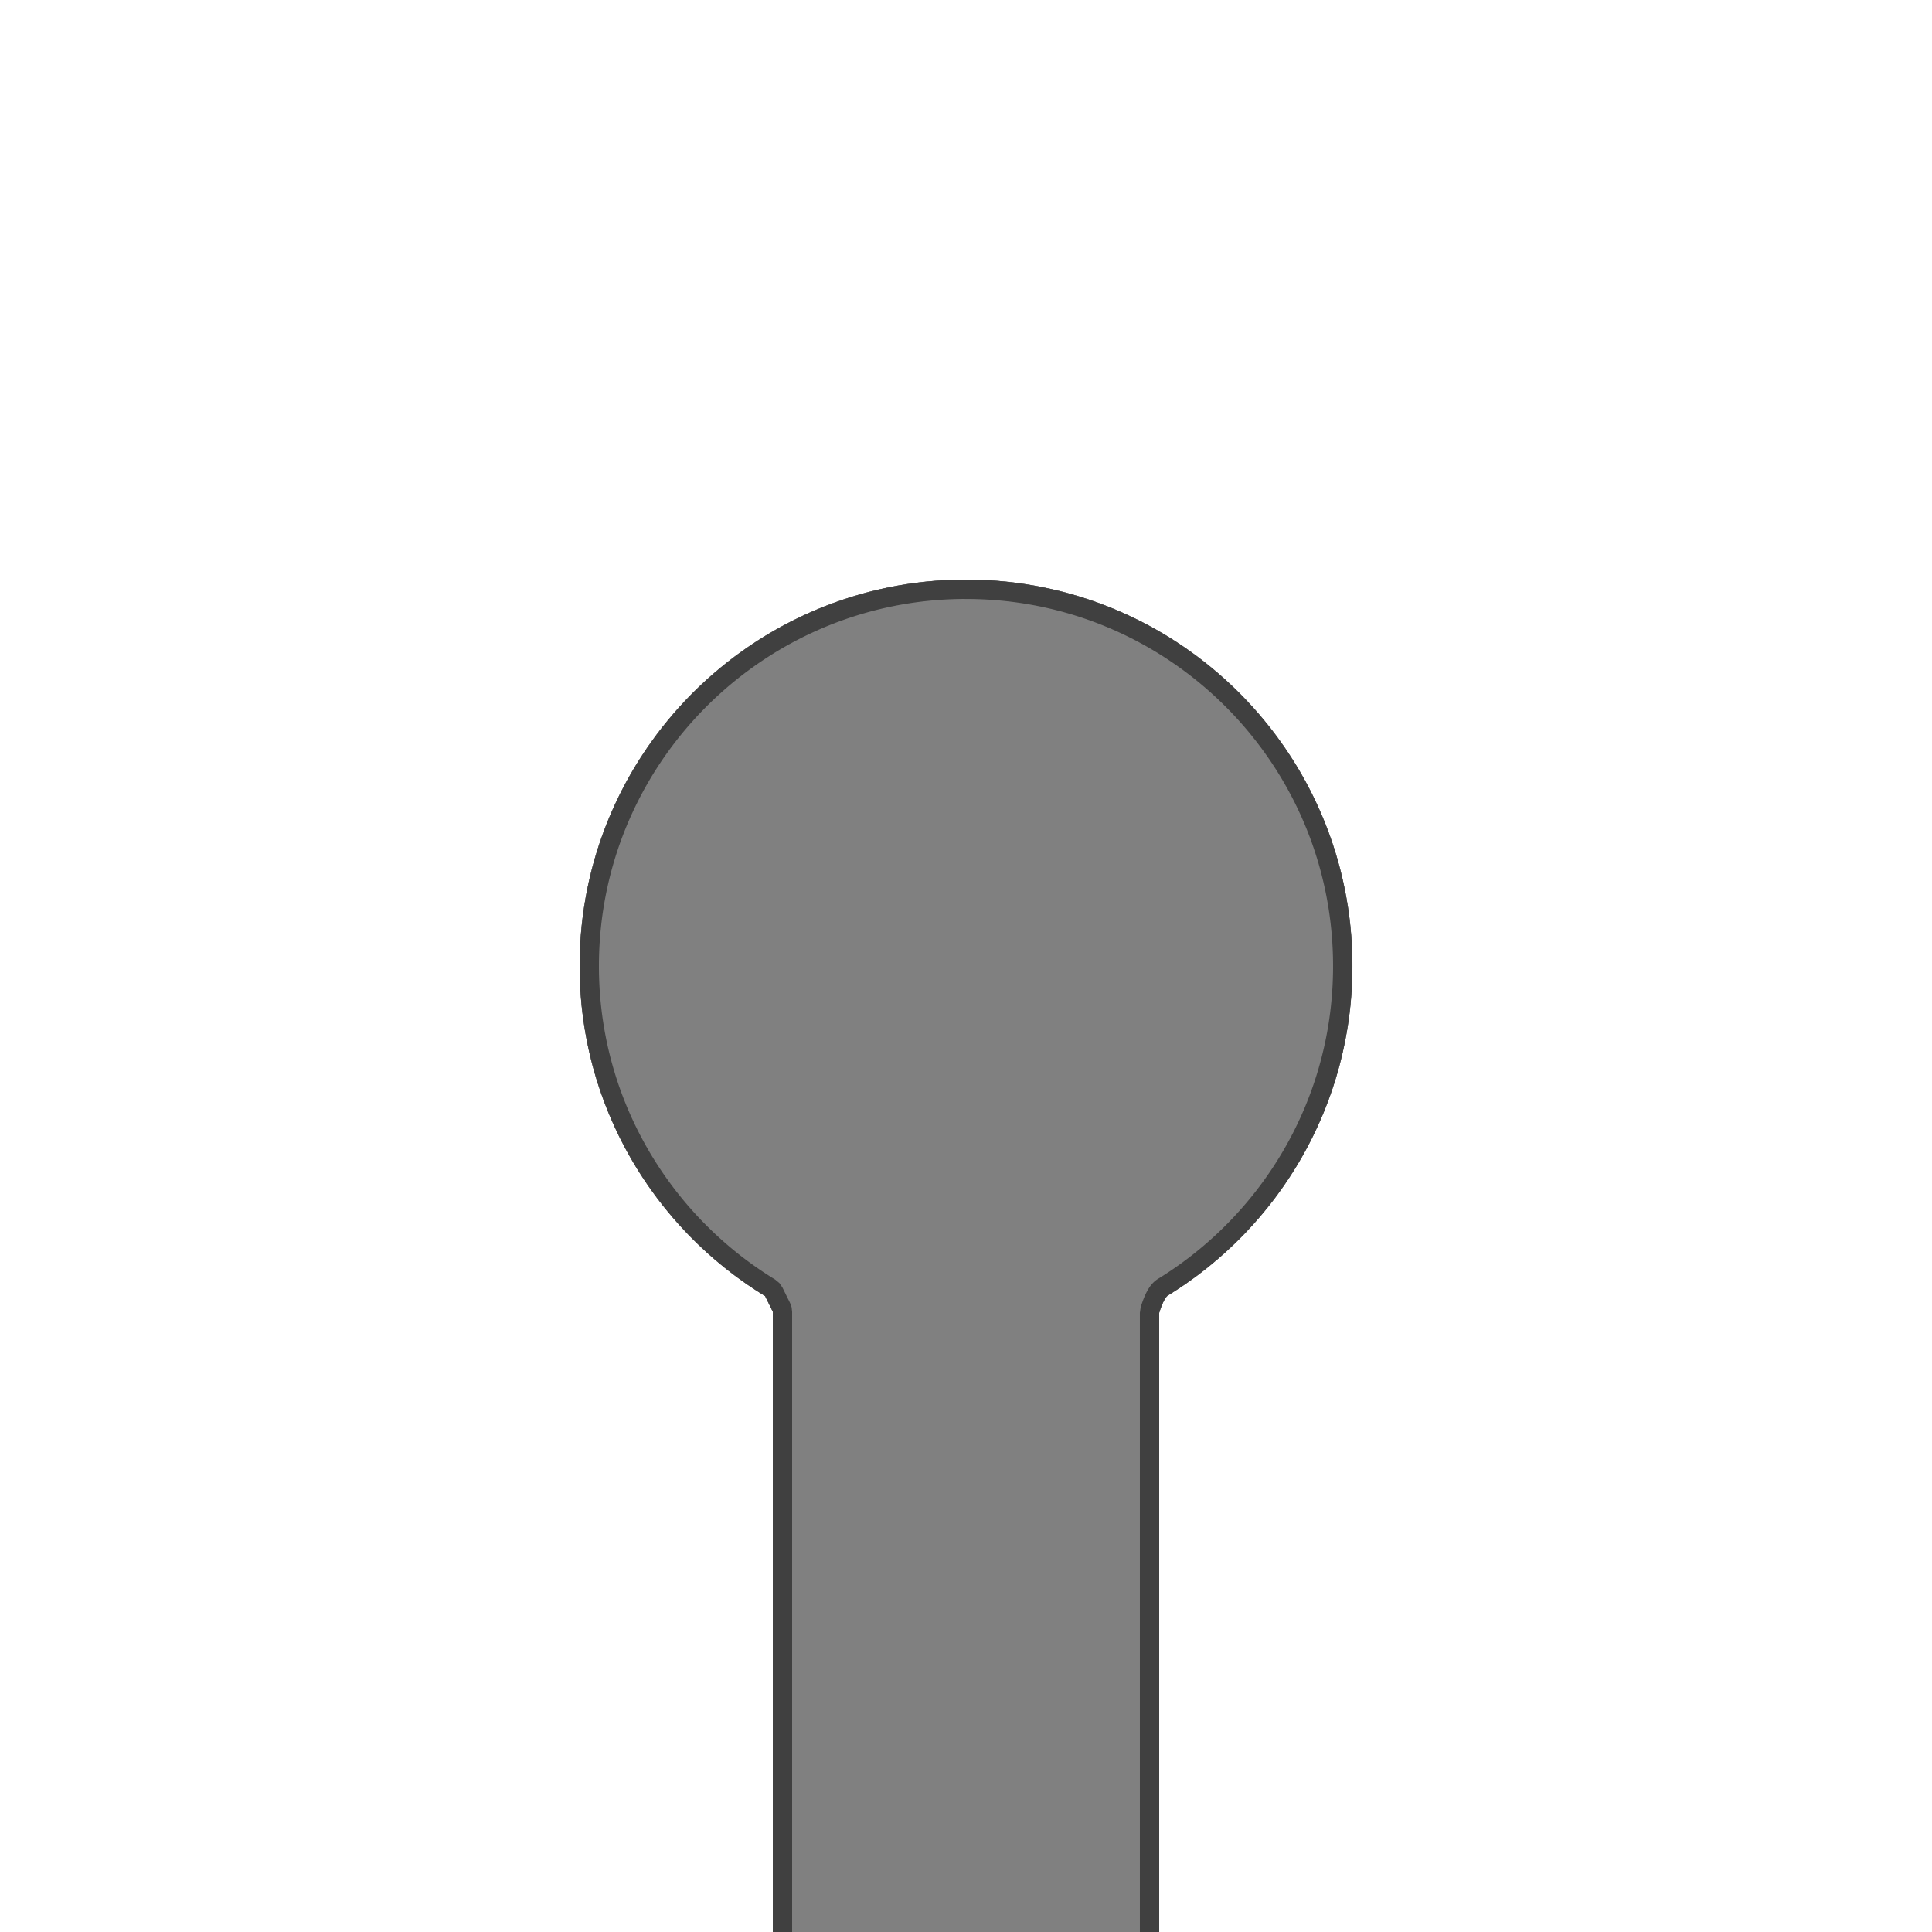 <?xml version="1.0" encoding="UTF-8" standalone="no"?>
<!DOCTYPE svg PUBLIC "-//W3C//DTD SVG 1.1//EN" "http://www.w3.org/Graphics/SVG/1.1/DTD/svg11.dtd">
<svg width="100%" height="100%" viewBox="0 0 500 500" version="1.1" xmlns="http://www.w3.org/2000/svg" xmlns:xlink="http://www.w3.org/1999/xlink" xml:space="preserve" style="fill-rule:evenodd;clip-rule:evenodd;stroke-linejoin:round;stroke-miterlimit:1.414;">
    <g style="filter:url(#_Effect1);">
        <path d="M300,339.74l0,212.26l-100,0l0,-212.545l-1.989,-4.033c-28.781,-17.566 -48.011,-49.266 -48.011,-85.422c0,-55.192 44.808,-100 100,-100c55.192,0 100,44.808 100,100c0,36.031 -19.097,67.636 -47.713,85.239c-1.193,0.734 -2.287,4.501 -2.287,4.501Z" style="fill-opacity:0.702;"/>
    </g>
    <path d="M300,339.74l0,212.26l-100,0l0,-212.545l-1.989,-4.033c-28.781,-17.566 -48.011,-49.266 -48.011,-85.422c0,-55.192 44.808,-100 100,-100c55.192,0 100,44.808 100,100c0,36.031 -19.097,67.636 -47.713,85.239c-1.193,0.734 -2.287,4.501 -2.287,4.501Z" style="fill:#808080;"/>
    <path d="M250.323,150.001l0.323,0.001l0.323,0.003l0.323,0.003l0.322,0.005l0.322,0.005l0.322,0.007l0.321,0.008l0.322,0.008l0.321,0.01l0.321,0.011l0.32,0.011l0.32,0.013l0.32,0.014l0.32,0.015l0.32,0.015l0.319,0.017l0.319,0.018l0.319,0.018l0.318,0.02l0.318,0.021l0.318,0.021l0.318,0.023l0.317,0.024l0.317,0.024l0.317,0.026l0.317,0.027l0.316,0.027l0.316,0.029l0.316,0.03l0.315,0.03l0.315,0.032l0.315,0.032l0.315,0.034l0.314,0.034l0.314,0.036l0.314,0.036l0.313,0.037l0.313,0.039l0.313,0.039l0.312,0.04l0.313,0.042l0.312,0.042l0.311,0.043l0.311,0.044l0.311,0.045l0.311,0.046l0.31,0.047l0.311,0.048l0.309,0.049l0.31,0.05l0.309,0.051l0.309,0.051l0.308,0.053l0.308,0.054l0.308,0.054l0.308,0.056l0.307,0.056l0.307,0.057l0.306,0.059l0.306,0.059l0.306,0.06l0.306,0.061l0.305,0.062l0.305,0.063l0.304,0.064l0.304,0.065l0.304,0.066l0.304,0.066l0.303,0.068l0.303,0.068l0.302,0.07l0.302,0.07l0.302,0.071l0.301,0.072l0.302,0.073l0.3,0.074l0.301,0.075l0.3,0.076l0.299,0.077l0.299,0.077l0.299,0.079l0.299,0.079l0.298,0.08l0.298,0.081l0.297,0.082l0.297,0.083l0.297,0.084l0.296,0.085l0.296,0.086l0.296,0.086l0.295,0.088l0.295,0.088l0.294,0.089l0.295,0.09l0.293,0.091l0.294,0.092l0.292,0.092l0.293,0.094l0.292,0.094l0.292,0.096l0.291,0.096l0.291,0.097l0.291,0.098l0.29,0.099l0.29,0.099l0.289,0.101l0.289,0.101l0.288,0.102l0.288,0.103l0.288,0.104l0.288,0.105l0.286,0.106l0.287,0.106l0.286,0.108l0.286,0.108l0.285,0.109l0.285,0.11l0.284,0.11l0.284,0.112l0.284,0.112l0.283,0.114l0.283,0.114l0.282,0.115l0.282,0.115l0.281,0.117l0.281,0.117l0.281,0.119l0.28,0.119l0.28,0.12l0.279,0.12l0.279,0.122l0.278,0.122l0.278,0.124l0.278,0.124l0.277,0.124l0.276,0.126l0.277,0.127l0.275,0.127l0.276,0.128l0.274,0.129l0.275,0.13l0.274,0.13l0.273,0.131l0.273,0.133l0.273,0.132l0.272,0.134l0.271,0.135l0.271,0.135l0.271,0.136l0.27,0.137l0.27,0.138l0.269,0.138l0.269,0.14l0.268,0.14l0.268,0.141l0.267,0.141l0.267,0.143l0.267,0.143l0.266,0.144l0.265,0.145l0.265,0.145l0.264,0.147l0.264,0.147l0.264,0.148l0.263,0.148l0.262,0.15l0.262,0.15l0.262,0.151l0.261,0.152l0.26,0.152l0.26,0.153l0.26,0.154l0.259,0.155l0.258,0.156l0.258,0.156l0.258,0.157l0.257,0.158l0.256,0.158l0.256,0.16l0.255,0.16l0.255,0.16l0.255,0.162l0.254,0.162l0.253,0.163l0.253,0.164l0.252,0.165l0.252,0.165l0.251,0.166l0.251,0.167l0.25,0.167l0.25,0.168l0.249,0.169l0.248,0.17l0.248,0.17l0.248,0.171l0.247,0.172l0.246,0.173l0.246,0.173l0.246,0.174l0.244,0.174l0.245,0.176l0.243,0.176l0.244,0.177l0.242,0.177l0.242,0.179l0.242,0.179l0.241,0.179l0.24,0.181l0.24,0.181l0.239,0.182l0.239,0.182l0.238,0.183l0.238,0.184l0.237,0.185l0.236,0.185l0.236,0.186l0.235,0.187l0.235,0.187l0.234,0.188l0.234,0.189l0.233,0.189l0.232,0.19l0.232,0.191l0.231,0.192l0.231,0.192l0.23,0.193l0.229,0.193l0.229,0.194l0.229,0.195l0.227,0.196l0.228,0.196l0.226,0.197l0.226,0.197l0.225,0.198l0.225,0.199l0.224,0.2l0.224,0.2l0.223,0.201l0.222,0.201l0.222,0.202l0.221,0.203l0.22,0.204l0.22,0.204l0.22,0.204l0.218,0.206l0.218,0.206l0.218,0.207l0.217,0.207l0.216,0.208l0.215,0.209l0.215,0.209l0.215,0.21l0.213,0.21l0.213,0.211l0.213,0.212l0.212,0.213l0.211,0.213l0.21,0.213l0.21,0.215l0.209,0.215l0.209,0.215l0.208,0.216l0.207,0.217l0.207,0.218l0.206,0.218l0.206,0.218l0.204,0.22l0.204,0.22l0.204,0.22l0.203,0.221l0.202,0.222l0.201,0.222l0.201,0.223l0.2,0.224l0.2,0.224l0.199,0.225l0.198,0.225l0.197,0.226l0.197,0.226l0.196,0.228l0.196,0.227l0.195,0.229l0.194,0.229l0.193,0.229l0.193,0.23l0.192,0.231l0.192,0.231l0.191,0.232l0.19,0.232l0.189,0.233l0.189,0.234l0.188,0.234l0.187,0.235l0.187,0.235l0.186,0.236l0.185,0.236l0.185,0.237l0.184,0.238l0.183,0.238l0.182,0.239l0.182,0.239l0.181,0.24l0.181,0.24l0.179,0.241l0.179,0.242l0.179,0.242l0.177,0.242l0.177,0.244l0.176,0.243l0.176,0.245l0.174,0.244l0.174,0.246l0.173,0.246l0.173,0.246l0.172,0.247l0.171,0.248l0.17,0.248l0.17,0.248l0.169,0.249l0.168,0.25l0.167,0.25l0.167,0.251l0.166,0.251l0.165,0.252l0.165,0.252l0.164,0.253l0.163,0.253l0.162,0.254l0.162,0.255l0.16,0.255l0.16,0.255l0.16,0.256l0.158,0.256l0.158,0.257l0.157,0.258l0.156,0.258l0.156,0.258l0.155,0.259l0.154,0.26l0.153,0.26l0.152,0.26l0.152,0.261l0.151,0.262l0.15,0.262l0.15,0.262l0.148,0.263l0.148,0.264l0.147,0.264l0.147,0.264l0.145,0.265l0.145,0.265l0.144,0.266l0.143,0.267l0.143,0.267l0.141,0.267l0.141,0.268l0.14,0.268l0.14,0.269l0.138,0.269l0.138,0.27l0.137,0.27l0.136,0.271l0.135,0.271l0.135,0.271l0.134,0.272l0.132,0.273l0.133,0.273l0.131,0.273l0.13,0.274l0.13,0.275l0.129,0.274l0.128,0.276l0.127,0.275l0.127,0.277l0.126,0.276l0.124,0.277l0.124,0.278l0.124,0.278l0.122,0.278l0.122,0.279l0.12,0.279l0.12,0.28l0.119,0.28l0.119,0.281l0.117,0.281l0.117,0.281l0.115,0.282l0.115,0.282l0.114,0.283l0.114,0.283l0.112,0.284l0.112,0.284l0.11,0.284l0.11,0.285l0.109,0.285l0.108,0.286l0.108,0.286l0.106,0.287l0.106,0.286l0.105,0.288l0.104,0.288l0.103,0.288l0.102,0.288l0.101,0.289l0.101,0.289l0.099,0.29l0.099,0.29l0.098,0.291l0.097,0.291l0.096,0.291l0.096,0.292l0.094,0.292l0.094,0.293l0.092,0.292l0.092,0.294l0.091,0.293l0.09,0.295l0.089,0.294l0.088,0.295l0.088,0.295l0.086,0.296l0.086,0.296l0.085,0.296l0.084,0.297l0.083,0.297l0.082,0.297l0.081,0.298l0.08,0.298l0.079,0.299l0.079,0.299l0.077,0.299l0.077,0.299l0.076,0.3l0.075,0.301l0.074,0.3l0.073,0.302l0.072,0.301l0.071,0.302l0.07,0.302l0.07,0.302l0.068,0.303l0.068,0.303l0.066,0.304l0.066,0.304l0.065,0.304l0.064,0.304l0.063,0.305l0.062,0.305l0.061,0.306l0.06,0.306l0.059,0.306l0.059,0.306l0.057,0.307l0.056,0.307l0.056,0.308l0.054,0.308l0.054,0.308l0.053,0.308l0.051,0.309l0.051,0.309l0.05,0.31l0.049,0.309l0.048,0.311l0.047,0.31l0.046,0.311l0.045,0.311l0.044,0.311l0.043,0.311l0.042,0.312l0.042,0.313l0.04,0.312l0.039,0.313l0.039,0.313l0.037,0.313l0.036,0.314l0.036,0.314l0.034,0.314l0.034,0.315l0.032,0.315l0.032,0.315l0.03,0.315l0.03,0.316l0.029,0.316l0.027,0.316l0.027,0.317l0.026,0.317l0.024,0.317l0.024,0.317l0.023,0.318l0.021,0.318l0.021,0.318l0.02,0.318l0.018,0.319l0.018,0.319l0.017,0.319l0.015,0.32l0.015,0.32l0.014,0.32l0.013,0.32l0.011,0.32l0.011,0.321l0.01,0.321l0.008,0.322l0.008,0.321l0.007,0.322l0.005,0.322l0.005,0.322l0.003,0.323l0.003,0.323l0.001,0.323l0.001,0.323l-0.001,0.422l-0.002,0.422l-0.005,0.421l-0.006,0.421l-0.008,0.42l-0.009,0.42l-0.012,0.42l-0.013,0.419l-0.014,0.418l-0.017,0.419l-0.018,0.417l-0.02,0.418l-0.021,0.417l-0.024,0.416l-0.025,0.416l-0.026,0.416l-0.029,0.415l-0.03,0.414l-0.032,0.414l-0.033,0.414l-0.035,0.413l-0.037,0.413l-0.038,0.412l-0.041,0.412l-0.041,0.411l-0.044,0.411l-0.045,0.41l-0.047,0.41l-0.048,0.41l-0.05,0.408l-0.052,0.409l-0.053,0.407l-0.055,0.408l-0.057,0.406l-0.058,0.407l-0.06,0.405l-0.062,0.405l-0.063,0.405l-0.065,0.404l-0.066,0.404l-0.068,0.403l-0.07,0.402l-0.071,0.402l-0.073,0.402l-0.074,0.4l-0.076,0.401l-0.078,0.399l-0.079,0.399l-0.081,0.399l-0.082,0.398l-0.084,0.397l-0.086,0.397l-0.087,0.396l-0.088,0.396l-0.09,0.395l-0.092,0.395l-0.094,0.394l-0.094,0.393l-0.097,0.393l-0.098,0.392l-0.099,0.391l-0.101,0.391l-0.103,0.39l-0.104,0.39l-0.106,0.389l-0.107,0.388l-0.109,0.388l-0.11,0.387l-0.111,0.386l-0.114,0.386l-0.114,0.385l-0.117,0.385l-0.117,0.384l-0.12,0.383l-0.12,0.382l-0.123,0.382l-0.123,0.381l-0.126,0.381l-0.126,0.38l-0.128,0.379l-0.13,0.379l-0.131,0.377l-0.133,0.378l-0.134,0.376l-0.135,0.376l-0.137,0.375l-0.139,0.374l-0.14,0.374l-0.141,0.373l-0.143,0.372l-0.144,0.372l-0.146,0.371l-0.147,0.37l-0.148,0.369l-0.15,0.369l-0.151,0.368l-0.153,0.367l-0.154,0.366l-0.156,0.366l-0.157,0.365l-0.158,0.364l-0.16,0.364l-0.161,0.362l-0.163,0.362l-0.164,0.362l-0.165,0.36l-0.167,0.36l-0.168,0.359l-0.17,0.358l-0.171,0.357l-0.172,0.357l-0.174,0.355l-0.175,0.355l-0.176,0.354l-0.178,0.354l-0.179,0.352l-0.18,0.352l-0.182,0.351l-0.183,0.35l-0.185,0.35l-0.186,0.348l-0.187,0.348l-0.188,0.347l-0.19,0.346l-0.191,0.345l-0.193,0.345l-0.193,0.343l-0.195,0.343l-0.197,0.342l-0.197,0.341l-0.199,0.34l-0.201,0.34l-0.201,0.338l-0.203,0.338l-0.204,0.336l-0.206,0.336l-0.207,0.335l-0.208,0.334l-0.209,0.334l-0.211,0.332l-0.211,0.332l-0.213,0.33l-0.215,0.33l-0.215,0.329l-0.217,0.328l-0.218,0.327l-0.22,0.326l-0.22,0.325l-0.222,0.324l-0.223,0.324l-0.225,0.322l-0.225,0.322l-0.227,0.32l-0.228,0.32l-0.229,0.319l-0.231,0.318l-0.232,0.317l-0.232,0.316l-0.234,0.315l-0.236,0.314l-0.236,0.313l-0.238,0.312l-0.239,0.311l-0.24,0.31l-0.241,0.309l-0.243,0.309l-0.243,0.307l-0.245,0.306l-0.246,0.306l-0.247,0.304l-0.248,0.303l-0.25,0.303l-0.251,0.301l-0.251,0.301l-0.253,0.299l-0.254,0.298l-0.256,0.298l-0.256,0.296l-0.258,0.295l-0.258,0.295l-0.26,0.293l-0.261,0.292l-0.262,0.292l-0.263,0.29l-0.264,0.289l-0.266,0.288l-0.266,0.287l-0.268,0.286l-0.269,0.285l-0.269,0.284l-0.271,0.283l-0.272,0.282l-0.273,0.281l-0.275,0.28l-0.275,0.278l-0.276,0.278l-0.278,0.276l-0.278,0.276l-0.28,0.274l-0.28,0.273l-0.282,0.272l-0.283,0.271l-0.284,0.27l-0.284,0.269l-0.286,0.268l-0.287,0.267l-0.288,0.265l-0.289,0.265l-0.29,0.263l-0.292,0.262l-0.292,0.261l-0.293,0.26l-0.294,0.259l-0.295,0.258l-0.296,0.256l-0.298,0.256l-0.298,0.254l-0.299,0.253l-0.3,0.252l-0.302,0.251l-0.302,0.249l-0.303,0.249l-0.304,0.247l-0.306,0.246l-0.306,0.245l-0.307,0.244l-0.308,0.243l-0.309,0.241l-0.31,0.24l-0.311,0.239l-0.312,0.238l-0.313,0.237l-0.314,0.235l-0.315,0.234l-0.316,0.234l-0.317,0.231l-0.317,0.231l-0.319,0.229l-0.32,0.229l-0.32,0.227l-0.321,0.225l-0.323,0.225l-0.323,0.223l-0.324,0.222l-0.325,0.221l-0.326,0.219l-0.327,0.219l-0.328,0.217l-0.329,0.216l-0.329,0.214l-0.331,0.213l-0.331,0.212l-0.332,0.211l-0.334,0.21l-0.334,0.208l-0.335,0.207l-0.028,0.018l-0.027,0.018l-0.028,0.02l-0.028,0.021l-0.028,0.022l-0.028,0.023l-0.027,0.024l-0.028,0.025l-0.055,0.053l-0.055,0.057l-0.054,0.06l-0.055,0.063l-0.053,0.067l-0.054,0.069l-0.053,0.073l-0.053,0.075l-0.052,0.078l-0.052,0.08l-0.052,0.082l-0.051,0.085l-0.05,0.086l-0.05,0.089l-0.049,0.09l-0.049,0.091l-0.048,0.093l-0.048,0.094l-0.047,0.095l-0.046,0.096l-0.045,0.096l-0.045,0.097l-0.044,0.098l-0.044,0.097l-0.084,0.196l-0.081,0.195l-0.077,0.192l-0.074,0.189l-0.07,0.185l-0.066,0.178l-0.062,0.172l-0.057,0.163l-0.053,0.153l-0.047,0.143l-0.043,0.13l-0.038,0.117l-0.06,0.19l-0.036,0.12l-0.013,0.043l0,212.26l-100,0l0,-212.545l-1.989,-4.033l-0.337,-0.207l-0.336,-0.208l-0.335,-0.209l-0.334,-0.21l-0.334,-0.212l-0.332,-0.213l-0.331,-0.214l-0.331,-0.215l-0.33,-0.217l-0.329,-0.218l-0.328,-0.219l-0.327,-0.221l-0.326,-0.222l-0.325,-0.223l-0.324,-0.224l-0.323,-0.225l-0.323,-0.227l-0.321,-0.228l-0.321,-0.229l-0.319,-0.231l-0.319,-0.231l-0.318,-0.233l-0.316,-0.234l-0.316,-0.236l-0.315,-0.236l-0.314,-0.238l-0.313,-0.239l-0.312,-0.24l-0.31,-0.241l-0.31,-0.243l-0.309,-0.243l-0.308,-0.245l-0.307,-0.246l-0.307,-0.248l-0.305,-0.248l-0.304,-0.25l-0.303,-0.25l-0.302,-0.252l-0.301,-0.253l-0.3,-0.255l-0.299,-0.255l-0.298,-0.257l-0.297,-0.257l-0.296,-0.259l-0.295,-0.26l-0.294,-0.261l-0.293,-0.263l-0.291,-0.263l-0.291,-0.265l-0.29,-0.265l-0.289,-0.267l-0.287,-0.268l-0.287,-0.269l-0.285,-0.27l-0.285,-0.271l-0.283,-0.273l-0.283,-0.273l-0.281,-0.275l-0.28,-0.275l-0.279,-0.277l-0.278,-0.278l-0.277,-0.279l-0.276,-0.28l-0.275,-0.281l-0.274,-0.282l-0.272,-0.283l-0.272,-0.284l-0.27,-0.286l-0.269,-0.286l-0.268,-0.287l-0.267,-0.289l-0.266,-0.289l-0.265,-0.291l-0.264,-0.292l-0.262,-0.292l-0.262,-0.294l-0.26,-0.295l-0.259,-0.295l-0.258,-0.297l-0.257,-0.298l-0.256,-0.299l-0.254,-0.299l-0.253,-0.301l-0.253,-0.302l-0.251,-0.303l-0.249,-0.304l-0.249,-0.305l-0.248,-0.305l-0.246,-0.307l-0.245,-0.308l-0.244,-0.309l-0.243,-0.31l-0.241,-0.31l-0.241,-0.312l-0.239,-0.313l-0.238,-0.313l-0.237,-0.315l-0.235,-0.316l-0.235,-0.316l-0.233,-0.318l-0.232,-0.318l-0.23,-0.319l-0.23,-0.321l-0.228,-0.321l-0.227,-0.322l-0.226,-0.323l-0.224,-0.324l-0.224,-0.325l-0.222,-0.326l-0.221,-0.327l-0.219,-0.328l-0.218,-0.328l-0.217,-0.33l-0.216,-0.33l-0.215,-0.331l-0.213,-0.333l-0.212,-0.333l-0.21,-0.334l-0.21,-0.335l-0.208,-0.335l-0.206,-0.337l-0.206,-0.338l-0.204,-0.338l-0.203,-0.339l-0.202,-0.34l-0.2,-0.341l-0.199,-0.342l-0.197,-0.343l-0.197,-0.344l-0.195,-0.344l-0.194,-0.345l-0.192,-0.346l-0.191,-0.347l-0.19,-0.348l-0.188,-0.349l-0.187,-0.349l-0.186,-0.35l-0.184,-0.351l-0.183,-0.352l-0.182,-0.353l-0.18,-0.353l-0.179,-0.355l-0.177,-0.355l-0.176,-0.356l-0.175,-0.356l-0.174,-0.358l-0.172,-0.358l-0.17,-0.359l-0.17,-0.36l-0.167,-0.361l-0.167,-0.361l-0.165,-0.362l-0.164,-0.363l-0.162,-0.364l-0.161,-0.364l-0.159,-0.365l-0.158,-0.366l-0.157,-0.367l-0.155,-0.368l-0.154,-0.368l-0.152,-0.369l-0.151,-0.37l-0.15,-0.37l-0.148,-0.371l-0.146,-0.372l-0.145,-0.373l-0.144,-0.373l-0.142,-0.374l-0.141,-0.375l-0.139,-0.375l-0.138,-0.376l-0.137,-0.377l-0.135,-0.378l-0.133,-0.378l-0.132,-0.379l-0.131,-0.38l-0.129,-0.38l-0.127,-0.381l-0.126,-0.382l-0.125,-0.382l-0.123,-0.383l-0.121,-0.384l-0.12,-0.384l-0.119,-0.385l-0.117,-0.386l-0.116,-0.386l-0.114,-0.387l-0.112,-0.388l-0.111,-0.388l-0.109,-0.389l-0.108,-0.39l-0.107,-0.39l-0.104,-0.391l-0.104,-0.391l-0.101,-0.392l-0.101,-0.393l-0.098,-0.393l-0.097,-0.394l-0.096,-0.395l-0.094,-0.395l-0.092,-0.395l-0.091,-0.397l-0.089,-0.397l-0.088,-0.397l-0.086,-0.398l-0.084,-0.399l-0.083,-0.399l-0.082,-0.4l-0.079,-0.401l-0.079,-0.401l-0.076,-0.401l-0.075,-0.402l-0.073,-0.403l-0.072,-0.403l-0.07,-0.404l-0.068,-0.404l-0.067,-0.405l-0.066,-0.406l-0.063,-0.406l-0.062,-0.406l-0.06,-0.407l-0.059,-0.408l-0.057,-0.408l-0.056,-0.408l-0.053,-0.409l-0.052,-0.41l-0.051,-0.41l-0.049,-0.411l-0.047,-0.411l-0.045,-0.412l-0.044,-0.412l-0.042,-0.413l-0.04,-0.413l-0.039,-0.413l-0.037,-0.415l-0.036,-0.414l-0.033,-0.415l-0.032,-0.416l-0.03,-0.416l-0.029,-0.416l-0.027,-0.417l-0.025,-0.418l-0.024,-0.418l-0.021,-0.418l-0.02,-0.419l-0.019,-0.419l-0.016,-0.42l-0.015,-0.42l-0.013,-0.42l-0.011,-0.421l-0.01,-0.422l-0.008,-0.421l-0.006,-0.423l-0.004,-0.422l-0.003,-0.424l-0.001,-0.423l0.001,-0.323l0.001,-0.323l0.003,-0.323l0.003,-0.323l0.005,-0.322l0.005,-0.322l0.007,-0.322l0.008,-0.321l0.008,-0.322l0.01,-0.321l0.011,-0.321l0.011,-0.32l0.013,-0.32l0.014,-0.32l0.015,-0.32l0.015,-0.32l0.017,-0.319l0.018,-0.319l0.018,-0.319l0.02,-0.318l0.021,-0.318l0.021,-0.318l0.023,-0.318l0.024,-0.317l0.024,-0.317l0.026,-0.317l0.027,-0.317l0.027,-0.316l0.029,-0.316l0.03,-0.316l0.03,-0.315l0.032,-0.315l0.032,-0.315l0.034,-0.315l0.034,-0.314l0.036,-0.314l0.036,-0.314l0.037,-0.313l0.039,-0.313l0.039,-0.313l0.04,-0.312l0.042,-0.313l0.042,-0.312l0.043,-0.311l0.044,-0.311l0.045,-0.311l0.046,-0.311l0.047,-0.31l0.048,-0.311l0.049,-0.309l0.05,-0.31l0.051,-0.309l0.051,-0.309l0.053,-0.308l0.054,-0.308l0.054,-0.308l0.056,-0.308l0.056,-0.307l0.057,-0.307l0.059,-0.306l0.059,-0.306l0.06,-0.306l0.061,-0.306l0.062,-0.305l0.063,-0.305l0.064,-0.304l0.065,-0.304l0.066,-0.304l0.066,-0.304l0.068,-0.303l0.068,-0.303l0.07,-0.302l0.07,-0.302l0.071,-0.302l0.072,-0.301l0.073,-0.302l0.074,-0.3l0.075,-0.301l0.076,-0.3l0.077,-0.299l0.077,-0.299l0.079,-0.299l0.079,-0.299l0.08,-0.298l0.081,-0.298l0.082,-0.297l0.083,-0.297l0.084,-0.297l0.085,-0.296l0.086,-0.296l0.086,-0.296l0.088,-0.295l0.088,-0.295l0.089,-0.294l0.09,-0.295l0.091,-0.293l0.092,-0.294l0.092,-0.292l0.094,-0.293l0.094,-0.292l0.096,-0.292l0.096,-0.291l0.097,-0.291l0.098,-0.291l0.099,-0.29l0.099,-0.29l0.101,-0.289l0.101,-0.289l0.102,-0.288l0.103,-0.288l0.104,-0.288l0.105,-0.288l0.106,-0.286l0.106,-0.287l0.108,-0.286l0.108,-0.286l0.109,-0.285l0.11,-0.285l0.11,-0.284l0.112,-0.284l0.112,-0.284l0.114,-0.283l0.114,-0.283l0.115,-0.282l0.115,-0.282l0.117,-0.281l0.117,-0.281l0.119,-0.281l0.119,-0.28l0.12,-0.28l0.12,-0.279l0.122,-0.279l0.122,-0.278l0.124,-0.278l0.124,-0.278l0.124,-0.277l0.126,-0.276l0.127,-0.277l0.127,-0.275l0.128,-0.276l0.129,-0.274l0.13,-0.275l0.13,-0.274l0.131,-0.273l0.133,-0.273l0.132,-0.273l0.134,-0.272l0.135,-0.271l0.135,-0.271l0.136,-0.271l0.137,-0.27l0.138,-0.27l0.138,-0.269l0.14,-0.269l0.14,-0.268l0.141,-0.268l0.141,-0.267l0.143,-0.267l0.143,-0.267l0.144,-0.266l0.145,-0.265l0.145,-0.265l0.147,-0.264l0.147,-0.264l0.148,-0.264l0.148,-0.263l0.15,-0.262l0.15,-0.262l0.151,-0.262l0.152,-0.261l0.152,-0.26l0.153,-0.26l0.154,-0.26l0.155,-0.259l0.156,-0.258l0.156,-0.258l0.157,-0.258l0.158,-0.257l0.158,-0.256l0.16,-0.256l0.16,-0.255l0.16,-0.255l0.162,-0.255l0.162,-0.254l0.163,-0.253l0.164,-0.253l0.165,-0.252l0.165,-0.252l0.166,-0.251l0.167,-0.251l0.167,-0.25l0.168,-0.25l0.169,-0.249l0.17,-0.248l0.17,-0.248l0.171,-0.248l0.172,-0.247l0.173,-0.246l0.173,-0.246l0.174,-0.246l0.174,-0.244l0.176,-0.245l0.176,-0.243l0.177,-0.244l0.177,-0.242l0.179,-0.242l0.179,-0.242l0.179,-0.241l0.181,-0.24l0.181,-0.24l0.182,-0.239l0.182,-0.239l0.183,-0.238l0.184,-0.238l0.185,-0.237l0.185,-0.236l0.186,-0.236l0.187,-0.235l0.187,-0.235l0.188,-0.234l0.189,-0.234l0.189,-0.233l0.19,-0.232l0.191,-0.232l0.192,-0.231l0.192,-0.231l0.193,-0.23l0.193,-0.229l0.194,-0.229l0.195,-0.229l0.196,-0.227l0.196,-0.228l0.197,-0.226l0.197,-0.226l0.198,-0.225l0.199,-0.225l0.2,-0.224l0.2,-0.224l0.201,-0.223l0.201,-0.222l0.202,-0.222l0.203,-0.221l0.204,-0.22l0.204,-0.22l0.204,-0.22l0.206,-0.218l0.206,-0.218l0.207,-0.218l0.207,-0.217l0.208,-0.216l0.209,-0.215l0.209,-0.215l0.21,-0.215l0.21,-0.213l0.211,-0.213l0.212,-0.213l0.213,-0.212l0.213,-0.211l0.213,-0.21l0.215,-0.21l0.215,-0.209l0.215,-0.209l0.216,-0.208l0.217,-0.207l0.218,-0.207l0.218,-0.206l0.218,-0.206l0.22,-0.204l0.22,-0.204l0.22,-0.204l0.221,-0.203l0.222,-0.202l0.222,-0.201l0.223,-0.201l0.224,-0.2l0.224,-0.2l0.225,-0.199l0.225,-0.198l0.226,-0.197l0.226,-0.197l0.228,-0.196l0.227,-0.196l0.229,-0.195l0.229,-0.194l0.229,-0.193l0.23,-0.193l0.231,-0.192l0.231,-0.192l0.232,-0.191l0.232,-0.19l0.233,-0.189l0.234,-0.189l0.234,-0.188l0.235,-0.187l0.235,-0.187l0.236,-0.186l0.236,-0.185l0.237,-0.185l0.238,-0.184l0.238,-0.183l0.239,-0.182l0.239,-0.182l0.24,-0.181l0.24,-0.181l0.241,-0.179l0.242,-0.179l0.242,-0.179l0.242,-0.177l0.244,-0.177l0.243,-0.176l0.245,-0.176l0.244,-0.174l0.246,-0.174l0.246,-0.173l0.246,-0.173l0.247,-0.172l0.248,-0.171l0.248,-0.17l0.248,-0.17l0.249,-0.169l0.25,-0.168l0.25,-0.167l0.251,-0.167l0.251,-0.166l0.252,-0.165l0.252,-0.165l0.253,-0.164l0.253,-0.163l0.254,-0.162l0.255,-0.162l0.255,-0.16l0.255,-0.16l0.256,-0.16l0.256,-0.158l0.257,-0.158l0.258,-0.157l0.258,-0.156l0.258,-0.156l0.259,-0.155l0.26,-0.154l0.26,-0.153l0.26,-0.152l0.261,-0.152l0.262,-0.151l0.262,-0.15l0.262,-0.15l0.263,-0.148l0.264,-0.148l0.264,-0.147l0.264,-0.147l0.265,-0.145l0.265,-0.145l0.266,-0.144l0.267,-0.143l0.267,-0.143l0.267,-0.141l0.268,-0.141l0.268,-0.14l0.269,-0.14l0.269,-0.138l0.27,-0.138l0.27,-0.137l0.271,-0.136l0.271,-0.135l0.271,-0.135l0.272,-0.134l0.273,-0.132l0.273,-0.133l0.273,-0.131l0.274,-0.13l0.275,-0.13l0.274,-0.129l0.276,-0.128l0.275,-0.127l0.277,-0.127l0.276,-0.126l0.277,-0.124l0.278,-0.124l0.278,-0.124l0.278,-0.122l0.279,-0.122l0.279,-0.12l0.28,-0.12l0.28,-0.119l0.281,-0.119l0.281,-0.117l0.281,-0.117l0.282,-0.115l0.282,-0.115l0.283,-0.114l0.283,-0.114l0.284,-0.112l0.284,-0.112l0.284,-0.11l0.285,-0.11l0.285,-0.109l0.286,-0.108l0.286,-0.108l0.287,-0.106l0.286,-0.106l0.288,-0.105l0.288,-0.104l0.288,-0.103l0.288,-0.102l0.289,-0.101l0.289,-0.101l0.29,-0.099l0.29,-0.099l0.291,-0.098l0.291,-0.097l0.291,-0.096l0.292,-0.096l0.292,-0.094l0.293,-0.094l0.292,-0.092l0.294,-0.092l0.293,-0.091l0.295,-0.09l0.294,-0.089l0.295,-0.088l0.295,-0.088l0.296,-0.086l0.296,-0.086l0.296,-0.085l0.297,-0.084l0.297,-0.083l0.297,-0.082l0.298,-0.081l0.298,-0.08l0.299,-0.079l0.299,-0.079l0.299,-0.077l0.299,-0.077l0.3,-0.076l0.301,-0.075l0.3,-0.074l0.302,-0.073l0.301,-0.072l0.302,-0.071l0.302,-0.07l0.302,-0.07l0.303,-0.068l0.303,-0.068l0.304,-0.066l0.304,-0.066l0.304,-0.065l0.304,-0.064l0.305,-0.063l0.305,-0.062l0.306,-0.061l0.306,-0.06l0.306,-0.059l0.306,-0.059l0.307,-0.057l0.307,-0.056l0.308,-0.056l0.308,-0.054l0.308,-0.054l0.308,-0.053l0.309,-0.051l0.309,-0.051l0.31,-0.05l0.309,-0.049l0.311,-0.048l0.31,-0.047l0.311,-0.046l0.311,-0.045l0.311,-0.044l0.311,-0.043l0.312,-0.042l0.313,-0.042l0.312,-0.04l0.313,-0.039l0.313,-0.039l0.313,-0.037l0.314,-0.036l0.314,-0.036l0.314,-0.034l0.315,-0.034l0.315,-0.032l0.315,-0.032l0.315,-0.03l0.316,-0.03l0.316,-0.029l0.316,-0.027l0.317,-0.027l0.317,-0.026l0.317,-0.024l0.317,-0.024l0.318,-0.023l0.318,-0.021l0.318,-0.021l0.318,-0.02l0.319,-0.018l0.319,-0.018l0.319,-0.017l0.32,-0.015l0.32,-0.015l0.32,-0.014l0.32,-0.013l0.32,-0.011l0.321,-0.011l0.321,-0.01l0.322,-0.008l0.321,-0.008l0.322,-0.007l0.322,-0.005l0.322,-0.005l0.323,-0.003l0.323,-0.003l0.323,-0.001l0.323,-0.001l0.323,0.001Zm-0.63,4.999l-0.308,0.002l-0.306,0.002l-0.307,0.004l-0.307,0.004l-0.306,0.006l-0.306,0.006l-0.306,0.007l-0.305,0.008l-0.305,0.01l-0.305,0.01l-0.305,0.011l-0.304,0.012l-0.305,0.013l-0.304,0.014l-0.303,0.015l-0.304,0.016l-0.303,0.017l-0.303,0.017l-0.302,0.019l-0.303,0.02l-0.302,0.02l-0.302,0.022l-0.301,0.022l-0.302,0.024l-0.301,0.024l-0.301,0.026l-0.3,0.026l-0.3,0.027l-0.3,0.028l-0.3,0.029l-0.3,0.03l-0.299,0.031l-0.298,0.032l-0.299,0.033l-0.298,0.033l-0.298,0.035l-0.298,0.035l-0.298,0.037l-0.297,0.037l-0.297,0.038l-0.296,0.039l-0.296,0.041l-0.296,0.041l-0.296,0.041l-0.296,0.043l-0.295,0.044l-0.294,0.045l-0.295,0.045l-0.294,0.047l-0.294,0.047l-0.293,0.048l-0.294,0.049l-0.293,0.05l-0.292,0.051l-0.293,0.052l-0.292,0.053l-0.292,0.053l-0.291,0.055l-0.291,0.055l-0.291,0.056l-0.29,0.058l-0.291,0.058l-0.289,0.058l-0.29,0.06l-0.289,0.061l-0.289,0.061l-0.289,0.063l-0.288,0.063l-0.288,0.064l-0.287,0.065l-0.287,0.066l-0.287,0.067l-0.287,0.068l-0.286,0.068l-0.286,0.069l-0.286,0.071l-0.285,0.071l-0.285,0.072l-0.284,0.073l-0.284,0.073l-0.284,0.075l-0.284,0.075l-0.283,0.076l-0.283,0.077l-0.282,0.078l-0.282,0.079l-0.282,0.08l-0.281,0.08l-0.281,0.082l-0.281,0.082l-0.28,0.083l-0.28,0.083l-0.28,0.085l-0.279,0.086l-0.279,0.086l-0.279,0.087l-0.278,0.088l-0.277,0.089l-0.278,0.09l-0.277,0.09l-0.276,0.091l-0.277,0.093l-0.276,0.093l-0.275,0.093l-0.275,0.095l-0.275,0.095l-0.274,0.097l-0.274,0.097l-0.274,0.098l-0.273,0.098l-0.273,0.1l-0.273,0.1l-0.272,0.101l-0.271,0.102l-0.272,0.103l-0.271,0.104l-0.27,0.104l-0.27,0.105l-0.27,0.106l-0.269,0.107l-0.269,0.107l-0.269,0.109l-0.268,0.109l-0.267,0.11l-0.268,0.11l-0.267,0.112l-0.266,0.112l-0.266,0.113l-0.266,0.114l-0.265,0.115l-0.265,0.115l-0.264,0.117l-0.264,0.117l-0.264,0.117l-0.263,0.119l-0.262,0.119l-0.263,0.12l-0.262,0.121l-0.261,0.122l-0.261,0.122l-0.261,0.124l-0.26,0.124l-0.26,0.124l-0.259,0.126l-0.259,0.126l-0.258,0.127l-0.258,0.128l-0.258,0.128l-0.257,0.13l-0.256,0.13l-0.256,0.13l-0.256,0.132l-0.256,0.132l-0.254,0.133l-0.255,0.134l-0.254,0.135l-0.253,0.135l-0.253,0.136l-0.253,0.137l-0.252,0.138l-0.252,0.138l-0.251,0.139l-0.251,0.14l-0.25,0.14l-0.25,0.141l-0.249,0.142l-0.249,0.143l-0.248,0.143l-0.248,0.144l-0.248,0.145l-0.247,0.146l-0.246,0.146l-0.246,0.147l-0.246,0.148l-0.245,0.149l-0.245,0.149l-0.244,0.15l-0.243,0.15l-0.244,0.152l-0.242,0.152l-0.242,0.152l-0.242,0.154l-0.241,0.154l-0.241,0.155l-0.24,0.156l-0.24,0.156l-0.239,0.157l-0.239,0.158l-0.238,0.158l-0.238,0.159l-0.237,0.16l-0.237,0.16l-0.236,0.162l-0.236,0.161l-0.235,0.163l-0.234,0.163l-0.235,0.164l-0.233,0.165l-0.233,0.165l-0.233,0.166l-0.232,0.167l-0.232,0.167l-0.231,0.168l-0.23,0.169l-0.23,0.169l-0.23,0.17l-0.229,0.171l-0.228,0.172l-0.228,0.172l-0.227,0.172l-0.227,0.174l-0.227,0.174l-0.225,0.175l-0.225,0.175l-0.225,0.176l-0.224,0.177l-0.224,0.177l-0.223,0.178l-0.223,0.179l-0.222,0.179l-0.221,0.18l-0.221,0.181l-0.22,0.181l-0.22,0.182l-0.219,0.183l-0.219,0.183l-0.218,0.184l-0.217,0.184l-0.217,0.186l-0.217,0.185l-0.216,0.187l-0.215,0.187l-0.215,0.188l-0.214,0.188l-0.213,0.189l-0.213,0.19l-0.213,0.19l-0.212,0.191l-0.211,0.191l-0.211,0.192l-0.21,0.193l-0.209,0.193l-0.209,0.194l-0.209,0.195l-0.208,0.195l-0.207,0.196l-0.206,0.196l-0.206,0.197l-0.206,0.198l-0.205,0.198l-0.204,0.199l-0.204,0.2l-0.203,0.2l-0.202,0.2l-0.202,0.202l-0.202,0.202l-0.2,0.202l-0.2,0.203l-0.2,0.204l-0.199,0.204l-0.198,0.205l-0.198,0.206l-0.197,0.206l-0.196,0.206l-0.196,0.207l-0.195,0.208l-0.195,0.209l-0.194,0.209l-0.193,0.209l-0.193,0.21l-0.192,0.211l-0.191,0.211l-0.191,0.212l-0.19,0.213l-0.19,0.213l-0.189,0.213l-0.188,0.214l-0.188,0.215l-0.187,0.215l-0.187,0.216l-0.185,0.217l-0.186,0.217l-0.184,0.217l-0.184,0.218l-0.183,0.219l-0.183,0.219l-0.182,0.22l-0.181,0.22l-0.181,0.221l-0.18,0.221l-0.179,0.222l-0.179,0.223l-0.178,0.223l-0.177,0.224l-0.177,0.224l-0.176,0.225l-0.175,0.225l-0.175,0.225l-0.174,0.227l-0.174,0.227l-0.172,0.227l-0.172,0.228l-0.172,0.228l-0.171,0.229l-0.17,0.23l-0.169,0.23l-0.169,0.23l-0.168,0.231l-0.167,0.232l-0.167,0.232l-0.166,0.233l-0.165,0.233l-0.165,0.233l-0.164,0.235l-0.163,0.234l-0.163,0.235l-0.161,0.236l-0.162,0.236l-0.16,0.237l-0.16,0.237l-0.159,0.238l-0.158,0.238l-0.158,0.239l-0.157,0.239l-0.156,0.24l-0.156,0.24l-0.155,0.241l-0.154,0.241l-0.154,0.242l-0.152,0.242l-0.152,0.242l-0.152,0.244l-0.15,0.243l-0.15,0.244l-0.149,0.245l-0.149,0.245l-0.148,0.246l-0.147,0.246l-0.146,0.246l-0.146,0.247l-0.145,0.248l-0.144,0.248l-0.143,0.248l-0.143,0.249l-0.142,0.249l-0.141,0.25l-0.14,0.25l-0.14,0.251l-0.139,0.251l-0.138,0.252l-0.138,0.252l-0.137,0.253l-0.136,0.253l-0.135,0.253l-0.135,0.254l-0.134,0.255l-0.133,0.254l-0.132,0.256l-0.132,0.256l-0.13,0.256l-0.13,0.256l-0.13,0.257l-0.128,0.258l-0.128,0.258l-0.127,0.258l-0.126,0.259l-0.126,0.259l-0.124,0.26l-0.124,0.26l-0.124,0.261l-0.122,0.261l-0.122,0.261l-0.121,0.262l-0.12,0.263l-0.119,0.262l-0.119,0.263l-0.117,0.264l-0.117,0.264l-0.117,0.264l-0.115,0.265l-0.115,0.265l-0.114,0.266l-0.113,0.266l-0.112,0.266l-0.112,0.267l-0.11,0.268l-0.11,0.267l-0.109,0.268l-0.109,0.269l-0.107,0.269l-0.107,0.269l-0.106,0.27l-0.105,0.27l-0.104,0.27l-0.104,0.271l-0.103,0.272l-0.102,0.271l-0.101,0.272l-0.1,0.273l-0.1,0.273l-0.098,0.273l-0.098,0.274l-0.097,0.274l-0.097,0.274l-0.095,0.275l-0.095,0.275l-0.093,0.275l-0.093,0.276l-0.093,0.277l-0.091,0.276l-0.09,0.277l-0.09,0.278l-0.089,0.277l-0.088,0.278l-0.087,0.279l-0.086,0.279l-0.086,0.279l-0.085,0.28l-0.083,0.28l-0.083,0.28l-0.082,0.281l-0.082,0.281l-0.08,0.281l-0.08,0.282l-0.079,0.282l-0.078,0.282l-0.077,0.283l-0.076,0.283l-0.075,0.284l-0.075,0.284l-0.073,0.284l-0.073,0.284l-0.072,0.285l-0.071,0.285l-0.071,0.286l-0.069,0.286l-0.068,0.286l-0.068,0.287l-0.067,0.287l-0.066,0.287l-0.065,0.287l-0.064,0.288l-0.063,0.288l-0.063,0.289l-0.061,0.289l-0.061,0.289l-0.06,0.29l-0.058,0.289l-0.058,0.291l-0.058,0.29l-0.056,0.291l-0.055,0.291l-0.055,0.291l-0.053,0.292l-0.053,0.292l-0.052,0.293l-0.051,0.292l-0.05,0.293l-0.049,0.294l-0.048,0.293l-0.047,0.294l-0.047,0.294l-0.045,0.295l-0.045,0.294l-0.044,0.295l-0.043,0.296l-0.041,0.296l-0.041,0.296l-0.041,0.296l-0.039,0.296l-0.038,0.297l-0.037,0.297l-0.037,0.298l-0.035,0.298l-0.035,0.298l-0.033,0.298l-0.033,0.299l-0.032,0.298l-0.031,0.299l-0.03,0.3l-0.029,0.3l-0.028,0.3l-0.027,0.3l-0.026,0.3l-0.026,0.301l-0.024,0.301l-0.024,0.302l-0.022,0.301l-0.022,0.302l-0.02,0.302l-0.02,0.303l-0.019,0.302l-0.017,0.303l-0.017,0.303l-0.016,0.304l-0.015,0.303l-0.014,0.304l-0.013,0.305l-0.012,0.304l-0.011,0.305l-0.01,0.305l-0.01,0.305l-0.008,0.305l-0.007,0.306l-0.006,0.306l-0.006,0.306l-0.004,0.307l-0.004,0.307l-0.002,0.306l-0.002,0.308l0,0.306l0.001,0.404l0.002,0.402l0.005,0.402l0.005,0.401l0.008,0.401l0.009,0.401l0.011,0.4l0.012,0.4l0.014,0.4l0.016,0.398l0.018,0.399l0.019,0.398l0.02,0.398l0.023,0.397l0.023,0.396l0.026,0.397l0.027,0.396l0.029,0.395l0.03,0.395l0.032,0.394l0.034,0.394l0.035,0.394l0.037,0.393l0.038,0.392l0.04,0.392l0.042,0.392l0.043,0.391l0.045,0.391l0.046,0.39l0.048,0.39l0.05,0.389l0.051,0.388l0.052,0.388l0.054,0.388l0.056,0.387l0.057,0.387l0.059,0.386l0.061,0.385l0.062,0.386l0.063,0.384l0.065,0.384l0.067,0.384l0.068,0.383l0.069,0.382l0.072,0.382l0.072,0.381l0.074,0.381l0.076,0.38l0.077,0.38l0.079,0.38l0.08,0.378l0.082,0.378l0.083,0.378l0.085,0.376l0.086,0.377l0.088,0.376l0.089,0.375l0.091,0.375l0.092,0.374l0.094,0.373l0.095,0.373l0.096,0.372l0.099,0.372l0.099,0.371l0.101,0.371l0.102,0.37l0.104,0.369l0.106,0.369l0.107,0.368l0.108,0.367l0.109,0.367l0.112,0.366l0.112,0.366l0.114,0.365l0.116,0.364l0.116,0.364l0.119,0.363l0.119,0.362l0.122,0.362l0.122,0.361l0.124,0.361l0.125,0.36l0.127,0.359l0.128,0.359l0.13,0.357l0.131,0.358l0.132,0.356l0.134,0.356l0.135,0.355l0.136,0.355l0.138,0.354l0.139,0.353l0.141,0.352l0.142,0.352l0.143,0.351l0.145,0.351l0.146,0.349l0.147,0.349l0.149,0.348l0.15,0.348l0.152,0.347l0.152,0.346l0.154,0.346l0.156,0.344l0.157,0.344l0.158,0.343l0.159,0.343l0.161,0.342l0.162,0.341l0.163,0.34l0.165,0.34l0.166,0.338l0.167,0.338l0.169,0.338l0.17,0.336l0.171,0.336l0.173,0.335l0.174,0.334l0.175,0.334l0.176,0.332l0.178,0.332l0.179,0.331l0.18,0.331l0.181,0.329l0.183,0.329l0.184,0.328l0.185,0.327l0.187,0.327l0.187,0.325l0.189,0.325l0.191,0.324l0.191,0.323l0.193,0.322l0.194,0.322l0.195,0.32l0.197,0.32l0.197,0.319l0.199,0.318l0.2,0.318l0.202,0.316l0.202,0.316l0.204,0.315l0.205,0.314l0.206,0.313l0.208,0.312l0.208,0.311l0.21,0.311l0.211,0.309l0.212,0.309l0.213,0.308l0.215,0.307l0.215,0.306l0.217,0.305l0.218,0.305l0.22,0.303l0.22,0.303l0.221,0.301l0.223,0.301l0.224,0.3l0.225,0.299l0.226,0.298l0.227,0.297l0.229,0.296l0.229,0.296l0.231,0.294l0.232,0.294l0.233,0.292l0.234,0.292l0.235,0.29l0.237,0.29l0.237,0.289l0.239,0.287l0.239,0.287l0.241,0.286l0.242,0.285l0.243,0.284l0.244,0.283l0.245,0.282l0.246,0.281l0.248,0.28l0.248,0.279l0.25,0.278l0.25,0.278l0.252,0.276l0.253,0.275l0.253,0.274l0.255,0.273l0.256,0.272l0.257,0.271l0.258,0.271l0.259,0.269l0.26,0.268l0.261,0.267l0.262,0.266l0.264,0.265l0.264,0.264l0.265,0.263l0.266,0.262l0.268,0.261l0.268,0.26l0.269,0.259l0.271,0.257l0.271,0.257l0.273,0.256l0.273,0.254l0.274,0.254l0.276,0.252l0.276,0.252l0.277,0.25l0.279,0.249l0.279,0.249l0.28,0.247l0.282,0.246l0.282,0.245l0.283,0.243l0.284,0.243l0.285,0.242l0.286,0.24l0.287,0.24l0.288,0.238l0.289,0.237l0.29,0.236l0.291,0.235l0.292,0.234l0.293,0.233l0.293,0.231l0.295,0.231l0.295,0.229l0.297,0.228l0.297,0.227l0.298,0.226l0.299,0.225l0.3,0.224l0.301,0.222l0.302,0.221l0.303,0.22l0.304,0.219l0.304,0.218l0.306,0.217l0.306,0.215l0.307,0.214l0.308,0.214l0.309,0.211l0.31,0.211l0.311,0.21l0.311,0.208l0.313,0.207l0.313,0.206l0.314,0.205l0.315,0.203l0.316,0.202l0.316,0.201l0.318,0.2l0.318,0.199l0.32,0.197l0.328,0.202l1.081,0.893l0.79,1.158l1.989,4.034l0.385,1.076l0.131,1.135l0,207.545l90,0l0,-207.26l0.206,-1.419l0.017,-0.061l0.05,-0.161l0.072,-0.23l0.048,-0.148l0.052,-0.159l0.058,-0.172l0.064,-0.186l0.069,-0.198l0.075,-0.208l0.081,-0.219l0.086,-0.228l0.092,-0.236l0.098,-0.244l0.105,-0.251l0.107,-0.249l0.061,-0.138l0.06,-0.132l0.062,-0.133l0.063,-0.135l0.066,-0.136l0.068,-0.138l0.071,-0.14l0.072,-0.14l0.076,-0.141l0.079,-0.144l0.082,-0.145l0.085,-0.146l0.089,-0.149l0.095,-0.151l0.098,-0.153l0.105,-0.155l0.111,-0.158l0.118,-0.161l0.127,-0.165l0.136,-0.168l0.146,-0.171l0.16,-0.175l0.174,-0.18l0.172,-0.165l0.12,-0.109l0.107,-0.093l0.115,-0.095l0.122,-0.096l0.125,-0.095l0.132,-0.095l0.142,-0.095l0.114,-0.072l0.353,-0.219l0.317,-0.197l0.317,-0.199l0.315,-0.201l0.315,-0.201l0.314,-0.203l0.313,-0.204l0.313,-0.205l0.311,-0.206l0.311,-0.207l0.31,-0.209l0.309,-0.21l0.307,-0.211l0.308,-0.212l0.306,-0.213l0.305,-0.215l0.305,-0.215l0.303,-0.217l0.303,-0.218l0.302,-0.219l0.301,-0.22l0.3,-0.222l0.299,-0.222l0.299,-0.224l0.297,-0.225l0.297,-0.226l0.295,-0.227l0.295,-0.229l0.294,-0.229l0.292,-0.231l0.292,-0.231l0.291,-0.233l0.29,-0.234l0.289,-0.235l0.289,-0.236l0.287,-0.237l0.286,-0.239l0.285,-0.239l0.285,-0.241l0.283,-0.241l0.283,-0.243l0.281,-0.244l0.281,-0.244l0.279,-0.247l0.279,-0.247l0.278,-0.248l0.276,-0.249l0.276,-0.25l0.275,-0.251l0.273,-0.253l0.273,-0.253l0.272,-0.255l0.27,-0.255l0.27,-0.257l0.269,-0.257l0.268,-0.259l0.266,-0.26l0.266,-0.26l0.265,-0.262l0.263,-0.263l0.263,-0.264l0.262,-0.264l0.26,-0.266l0.26,-0.267l0.258,-0.268l0.258,-0.269l0.256,-0.27l0.256,-0.271l0.254,-0.271l0.253,-0.273l0.252,-0.274l0.251,-0.275l0.251,-0.276l0.249,-0.277l0.248,-0.277l0.246,-0.279l0.246,-0.28l0.245,-0.28l0.244,-0.282l0.242,-0.283l0.242,-0.283l0.24,-0.285l0.239,-0.285l0.239,-0.287l0.236,-0.287l0.236,-0.288l0.235,-0.29l0.234,-0.29l0.233,-0.291l0.231,-0.292l0.231,-0.293l0.229,-0.294l0.228,-0.294l0.227,-0.296l0.226,-0.297l0.225,-0.297l0.223,-0.299l0.223,-0.299l0.221,-0.3l0.22,-0.301l0.219,-0.302l0.218,-0.303l0.217,-0.304l0.215,-0.305l0.214,-0.305l0.213,-0.306l0.212,-0.308l0.211,-0.308l0.21,-0.309l0.208,-0.31l0.208,-0.311l0.206,-0.311l0.204,-0.312l0.204,-0.314l0.203,-0.314l0.201,-0.315l0.2,-0.316l0.199,-0.316l0.198,-0.318l0.196,-0.318l0.195,-0.319l0.194,-0.32l0.193,-0.321l0.191,-0.321l0.191,-0.323l0.189,-0.323l0.187,-0.324l0.187,-0.325l0.185,-0.325l0.184,-0.327l0.183,-0.327l0.182,-0.328l0.18,-0.329l0.179,-0.329l0.178,-0.33l0.176,-0.332l0.176,-0.332l0.174,-0.332l0.172,-0.333l0.172,-0.335l0.17,-0.335l0.169,-0.335l0.167,-0.337l0.166,-0.337l0.165,-0.338l0.164,-0.338l0.162,-0.34l0.161,-0.34l0.16,-0.341l0.158,-0.341l0.157,-0.343l0.156,-0.343l0.155,-0.343l0.153,-0.345l0.152,-0.345l0.15,-0.346l0.149,-0.347l0.148,-0.347l0.146,-0.348l0.145,-0.349l0.144,-0.349l0.142,-0.35l0.141,-0.351l0.14,-0.351l0.138,-0.353l0.137,-0.353l0.136,-0.353l0.134,-0.354l0.133,-0.355l0.131,-0.356l0.13,-0.356l0.129,-0.357l0.127,-0.357l0.126,-0.358l0.125,-0.359l0.123,-0.359l0.122,-0.361l0.12,-0.36l0.119,-0.362l0.117,-0.362l0.117,-0.362l0.114,-0.363l0.113,-0.364l0.112,-0.365l0.111,-0.365l0.109,-0.366l0.107,-0.366l0.106,-0.367l0.105,-0.368l0.103,-0.368l0.102,-0.369l0.1,-0.369l0.099,-0.37l0.097,-0.371l0.096,-0.371l0.095,-0.371l0.093,-0.373l0.091,-0.373l0.091,-0.373l0.088,-0.374l0.087,-0.375l0.086,-0.375l0.084,-0.375l0.083,-0.377l0.081,-0.377l0.08,-0.377l0.078,-0.378l0.077,-0.379l0.075,-0.379l0.073,-0.379l0.073,-0.38l0.07,-0.381l0.07,-0.381l0.067,-0.382l0.066,-0.382l0.065,-0.383l0.063,-0.383l0.061,-0.384l0.06,-0.384l0.059,-0.385l0.057,-0.386l0.055,-0.386l0.054,-0.386l0.052,-0.387l0.051,-0.387l0.049,-0.388l0.048,-0.388l0.046,-0.389l0.044,-0.389l0.043,-0.39l0.041,-0.39l0.04,-0.391l0.038,-0.392l0.037,-0.391l0.035,-0.392l0.033,-0.393l0.032,-0.393l0.03,-0.394l0.028,-0.394l0.027,-0.394l0.026,-0.395l0.024,-0.395l0.022,-0.396l0.02,-0.397l0.019,-0.396l0.017,-0.397l0.016,-0.398l0.014,-0.398l0.012,-0.398l0.011,-0.399l0.009,-0.399l0.008,-0.4l0.006,-0.4l0.004,-0.401l0.002,-0.401l0.001,-0.402l0,-0.306l-0.002,-0.308l-0.002,-0.307l-0.004,-0.306l-0.004,-0.307l-0.006,-0.306l-0.006,-0.306l-0.007,-0.305l-0.008,-0.306l-0.01,-0.305l-0.01,-0.305l-0.011,-0.305l-0.012,-0.304l-0.013,-0.305l-0.014,-0.304l-0.015,-0.303l-0.016,-0.304l-0.017,-0.303l-0.017,-0.303l-0.019,-0.302l-0.02,-0.303l-0.02,-0.302l-0.022,-0.302l-0.022,-0.301l-0.024,-0.302l-0.024,-0.301l-0.026,-0.301l-0.026,-0.3l-0.027,-0.3l-0.028,-0.3l-0.029,-0.3l-0.03,-0.299l-0.031,-0.3l-0.032,-0.298l-0.033,-0.299l-0.033,-0.298l-0.035,-0.298l-0.035,-0.298l-0.037,-0.298l-0.037,-0.297l-0.038,-0.297l-0.039,-0.296l-0.041,-0.296l-0.041,-0.296l-0.041,-0.296l-0.043,-0.296l-0.044,-0.294l-0.045,-0.295l-0.045,-0.295l-0.047,-0.294l-0.047,-0.294l-0.048,-0.293l-0.049,-0.294l-0.05,-0.293l-0.051,-0.293l-0.052,-0.292l-0.053,-0.292l-0.053,-0.292l-0.055,-0.291l-0.055,-0.291l-0.056,-0.291l-0.058,-0.291l-0.057,-0.289l-0.059,-0.29l-0.06,-0.29l-0.061,-0.289l-0.061,-0.289l-0.063,-0.289l-0.063,-0.288l-0.064,-0.288l-0.065,-0.287l-0.066,-0.287l-0.067,-0.288l-0.068,-0.286l-0.068,-0.286l-0.069,-0.286l-0.071,-0.286l-0.071,-0.285l-0.072,-0.285l-0.073,-0.284l-0.073,-0.284l-0.075,-0.284l-0.075,-0.284l-0.076,-0.283l-0.077,-0.283l-0.078,-0.282l-0.079,-0.282l-0.08,-0.282l-0.08,-0.281l-0.081,-0.281l-0.083,-0.281l-0.083,-0.28l-0.084,-0.28l-0.084,-0.28l-0.086,-0.279l-0.086,-0.279l-0.087,-0.279l-0.088,-0.278l-0.089,-0.277l-0.09,-0.278l-0.09,-0.277l-0.091,-0.276l-0.093,-0.277l-0.093,-0.276l-0.093,-0.275l-0.095,-0.275l-0.095,-0.275l-0.097,-0.275l-0.097,-0.273l-0.098,-0.274l-0.098,-0.273l-0.1,-0.273l-0.1,-0.273l-0.101,-0.272l-0.102,-0.271l-0.103,-0.272l-0.104,-0.271l-0.104,-0.27l-0.105,-0.27l-0.106,-0.27l-0.107,-0.269l-0.107,-0.269l-0.109,-0.269l-0.109,-0.268l-0.11,-0.267l-0.11,-0.267l-0.112,-0.267l-0.112,-0.267l-0.113,-0.266l-0.114,-0.266l-0.115,-0.265l-0.115,-0.265l-0.116,-0.264l-0.118,-0.264l-0.117,-0.264l-0.119,-0.263l-0.119,-0.262l-0.12,-0.263l-0.121,-0.262l-0.122,-0.261l-0.122,-0.261l-0.124,-0.261l-0.123,-0.26l-0.125,-0.26l-0.126,-0.259l-0.126,-0.259l-0.127,-0.258l-0.128,-0.258l-0.128,-0.258l-0.13,-0.256l-0.13,-0.257l-0.131,-0.256l-0.131,-0.256l-0.132,-0.255l-0.133,-0.255l-0.134,-0.255l-0.135,-0.254l-0.135,-0.253l-0.136,-0.253l-0.137,-0.253l-0.137,-0.252l-0.139,-0.252l-0.139,-0.251l-0.139,-0.251l-0.141,-0.25l-0.141,-0.25l-0.142,-0.249l-0.143,-0.249l-0.143,-0.248l-0.144,-0.248l-0.145,-0.248l-0.146,-0.247l-0.146,-0.246l-0.147,-0.246l-0.148,-0.246l-0.149,-0.245l-0.149,-0.245l-0.15,-0.244l-0.15,-0.243l-0.151,-0.243l-0.153,-0.243l-0.152,-0.242l-0.154,-0.242l-0.154,-0.241l-0.155,-0.241l-0.156,-0.24l-0.156,-0.24l-0.157,-0.239l-0.158,-0.239l-0.158,-0.238l-0.159,-0.238l-0.16,-0.237l-0.16,-0.237l-0.161,-0.236l-0.162,-0.236l-0.163,-0.235l-0.163,-0.234l-0.164,-0.235l-0.165,-0.233l-0.165,-0.233l-0.166,-0.233l-0.167,-0.232l-0.167,-0.232l-0.168,-0.231l-0.169,-0.23l-0.169,-0.23l-0.17,-0.23l-0.171,-0.229l-0.171,-0.228l-0.173,-0.228l-0.172,-0.227l-0.174,-0.227l-0.174,-0.227l-0.175,-0.225l-0.175,-0.225l-0.176,-0.225l-0.177,-0.224l-0.177,-0.224l-0.178,-0.223l-0.179,-0.223l-0.179,-0.222l-0.18,-0.221l-0.181,-0.221l-0.181,-0.22l-0.182,-0.22l-0.183,-0.219l-0.183,-0.219l-0.184,-0.218l-0.184,-0.217l-0.185,-0.217l-0.186,-0.217l-0.187,-0.216l-0.187,-0.215l-0.188,-0.215l-0.188,-0.214l-0.189,-0.213l-0.189,-0.213l-0.191,-0.213l-0.19,-0.212l-0.192,-0.211l-0.192,-0.211l-0.193,-0.21l-0.193,-0.209l-0.194,-0.209l-0.195,-0.209l-0.195,-0.208l-0.196,-0.207l-0.196,-0.206l-0.197,-0.207l-0.198,-0.205l-0.198,-0.205l-0.199,-0.204l-0.2,-0.204l-0.2,-0.203l-0.2,-0.202l-0.202,-0.202l-0.202,-0.202l-0.202,-0.2l-0.203,-0.2l-0.204,-0.2l-0.204,-0.199l-0.205,-0.198l-0.206,-0.198l-0.206,-0.197l-0.206,-0.196l-0.207,-0.196l-0.208,-0.195l-0.209,-0.195l-0.209,-0.194l-0.209,-0.193l-0.21,-0.193l-0.211,-0.192l-0.211,-0.192l-0.212,-0.19l-0.213,-0.19l-0.213,-0.19l-0.213,-0.189l-0.215,-0.189l-0.214,-0.187l-0.216,-0.187l-0.215,-0.187l-0.217,-0.185l-0.217,-0.186l-0.217,-0.184l-0.218,-0.184l-0.219,-0.183l-0.219,-0.183l-0.22,-0.182l-0.22,-0.181l-0.221,-0.181l-0.222,-0.18l-0.222,-0.179l-0.222,-0.179l-0.223,-0.178l-0.224,-0.177l-0.224,-0.177l-0.225,-0.176l-0.225,-0.175l-0.226,-0.175l-0.226,-0.174l-0.227,-0.174l-0.227,-0.172l-0.228,-0.172l-0.228,-0.172l-0.229,-0.171l-0.23,-0.17l-0.23,-0.169l-0.23,-0.169l-0.231,-0.168l-0.232,-0.167l-0.232,-0.167l-0.233,-0.166l-0.233,-0.165l-0.233,-0.165l-0.235,-0.164l-0.234,-0.163l-0.235,-0.163l-0.236,-0.161l-0.236,-0.162l-0.237,-0.16l-0.237,-0.16l-0.238,-0.159l-0.238,-0.158l-0.239,-0.158l-0.239,-0.157l-0.24,-0.156l-0.24,-0.156l-0.241,-0.155l-0.241,-0.154l-0.242,-0.154l-0.242,-0.152l-0.242,-0.152l-0.244,-0.152l-0.243,-0.15l-0.244,-0.15l-0.245,-0.149l-0.245,-0.149l-0.246,-0.148l-0.246,-0.147l-0.246,-0.146l-0.247,-0.146l-0.248,-0.145l-0.248,-0.144l-0.248,-0.143l-0.249,-0.143l-0.249,-0.142l-0.25,-0.141l-0.25,-0.14l-0.251,-0.14l-0.251,-0.139l-0.252,-0.139l-0.252,-0.137l-0.253,-0.137l-0.253,-0.136l-0.253,-0.135l-0.254,-0.135l-0.255,-0.134l-0.254,-0.133l-0.256,-0.132l-0.256,-0.132l-0.256,-0.13l-0.256,-0.13l-0.257,-0.13l-0.258,-0.128l-0.258,-0.128l-0.258,-0.127l-0.259,-0.126l-0.26,-0.126l-0.259,-0.124l-0.26,-0.124l-0.261,-0.124l-0.261,-0.122l-0.261,-0.122l-0.262,-0.121l-0.263,-0.12l-0.262,-0.119l-0.263,-0.119l-0.264,-0.117l-0.264,-0.117l-0.264,-0.117l-0.265,-0.115l-0.265,-0.115l-0.266,-0.114l-0.266,-0.113l-0.266,-0.112l-0.267,-0.112l-0.268,-0.11l-0.267,-0.11l-0.268,-0.109l-0.269,-0.109l-0.269,-0.107l-0.269,-0.107l-0.27,-0.106l-0.27,-0.105l-0.27,-0.104l-0.271,-0.104l-0.272,-0.103l-0.271,-0.102l-0.272,-0.101l-0.273,-0.1l-0.273,-0.1l-0.273,-0.098l-0.273,-0.098l-0.275,-0.097l-0.274,-0.097l-0.275,-0.095l-0.275,-0.095l-0.275,-0.093l-0.276,-0.093l-0.276,-0.092l-0.277,-0.092l-0.277,-0.09l-0.278,-0.09l-0.277,-0.089l-0.278,-0.088l-0.279,-0.087l-0.279,-0.086l-0.279,-0.086l-0.28,-0.085l-0.28,-0.083l-0.28,-0.083l-0.281,-0.082l-0.281,-0.082l-0.281,-0.08l-0.282,-0.08l-0.282,-0.079l-0.282,-0.078l-0.283,-0.077l-0.283,-0.076l-0.284,-0.075l-0.284,-0.075l-0.284,-0.073l-0.284,-0.073l-0.285,-0.072l-0.285,-0.071l-0.286,-0.071l-0.286,-0.069l-0.286,-0.068l-0.287,-0.068l-0.287,-0.067l-0.287,-0.066l-0.287,-0.065l-0.288,-0.064l-0.289,-0.063l-0.288,-0.063l-0.289,-0.061l-0.289,-0.061l-0.29,-0.06l-0.289,-0.058l-0.291,-0.058l-0.29,-0.058l-0.291,-0.056l-0.291,-0.055l-0.291,-0.055l-0.292,-0.053l-0.292,-0.053l-0.293,-0.052l-0.292,-0.051l-0.293,-0.05l-0.294,-0.049l-0.293,-0.048l-0.294,-0.047l-0.294,-0.047l-0.295,-0.045l-0.294,-0.045l-0.296,-0.044l-0.295,-0.043l-0.296,-0.041l-0.296,-0.041l-0.296,-0.041l-0.296,-0.039l-0.297,-0.038l-0.297,-0.037l-0.298,-0.037l-0.298,-0.035l-0.298,-0.035l-0.298,-0.034l-0.299,-0.032l-0.298,-0.032l-0.299,-0.031l-0.3,-0.03l-0.3,-0.029l-0.3,-0.028l-0.3,-0.027l-0.3,-0.026l-0.301,-0.026l-0.301,-0.024l-0.302,-0.024l-0.301,-0.022l-0.302,-0.022l-0.302,-0.02l-0.303,-0.02l-0.302,-0.019l-0.303,-0.017l-0.303,-0.017l-0.304,-0.016l-0.303,-0.015l-0.304,-0.014l-0.305,-0.013l-0.304,-0.012l-0.305,-0.011l-0.305,-0.01l-0.305,-0.01l-0.305,-0.008l-0.306,-0.007l-0.306,-0.006l-0.306,-0.006l-0.307,-0.004l-0.307,-0.004l-0.306,-0.002l-0.308,-0.002l-0.307,0l-0.307,0Z" style="fill:#404040;"/>
    <defs>
        <filter id="_Effect1" filterUnits="userSpaceOnUse" x="90" y="90" width="320" height="522">
            <feGaussianBlur in="SourceGraphic" stdDeviation="10"/>
        </filter>
    </defs>
</svg>
